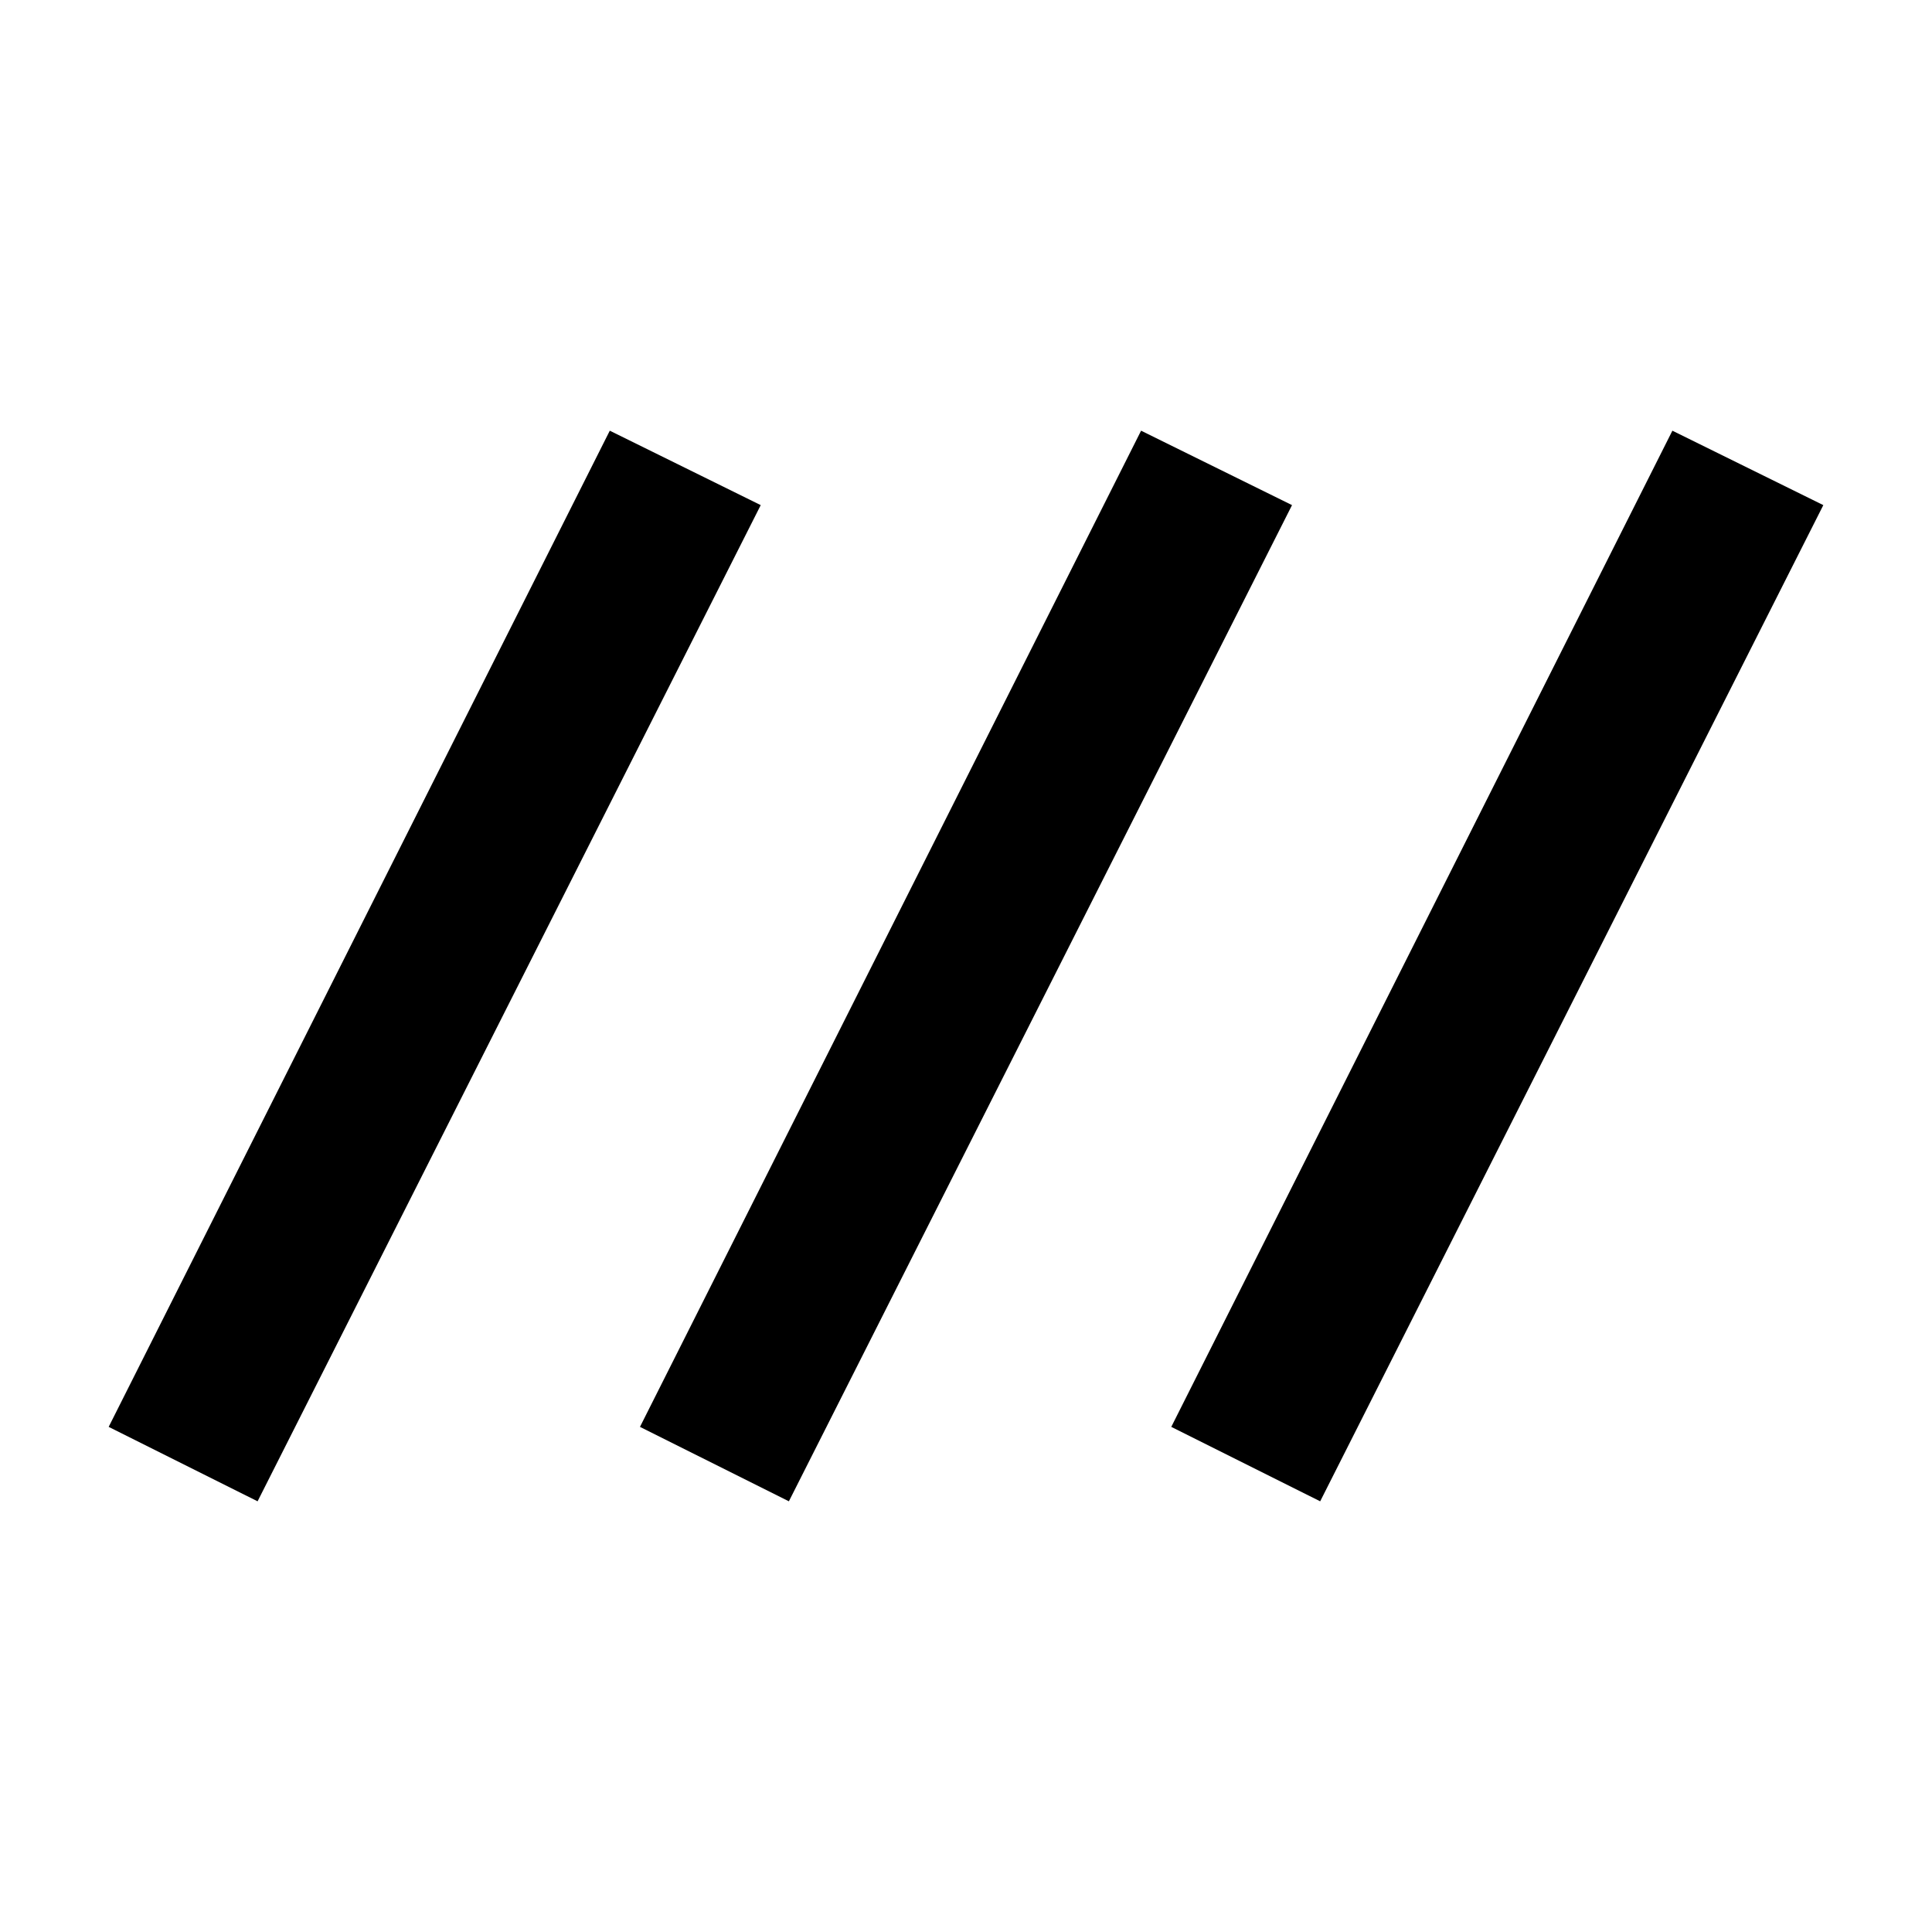<svg xmlns="http://www.w3.org/2000/svg" height="40" width="40"><path d="M5.333 31.083 2.25 29.542 12.625 8.917l3.125 1.541Zm11 0-3.083-1.541L23.625 8.917l3.125 1.541Zm11 0-3.083-1.541L34.625 8.917l3.125 1.541Z"/></svg>